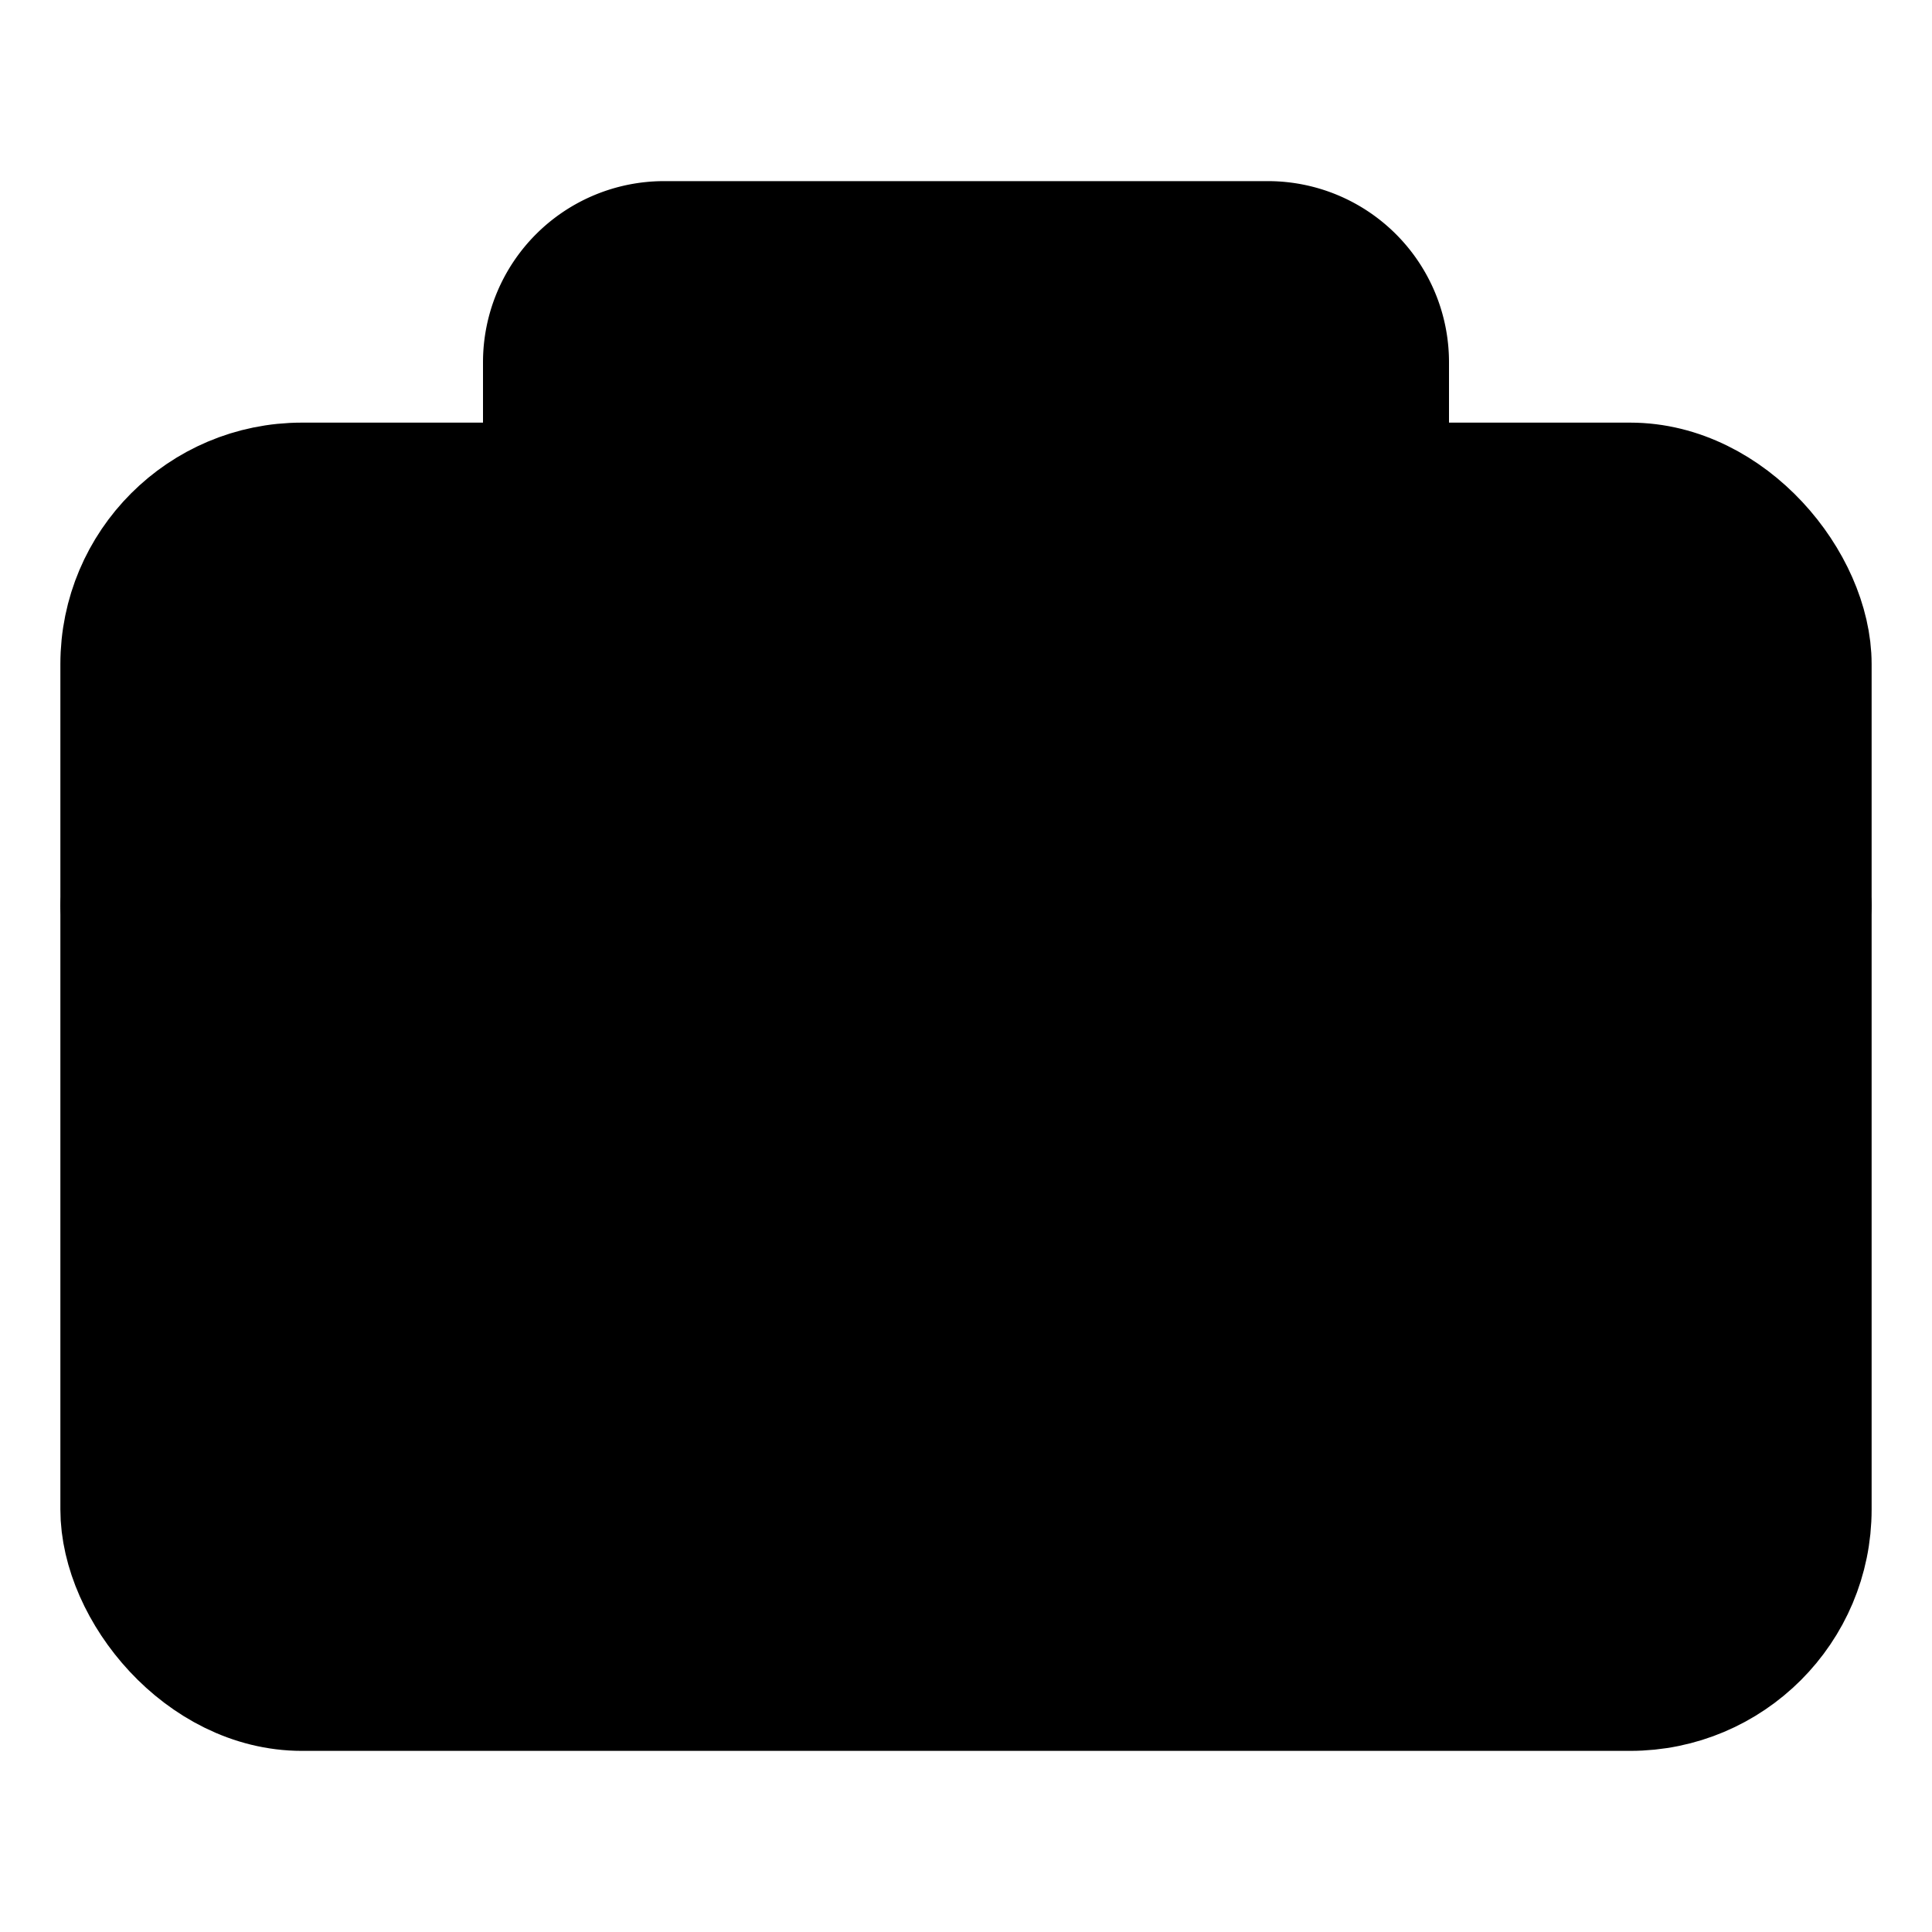 <svg xmlns="http://www.w3.org/2000/svg" width="24" height="24" viewBox="0 0 512 512">
    <rect x="32" y="128" width="448" height="320" rx="48" ry="48" style="stroke:currentColor;stroke-linejoin:round;stroke-width:32px"/>
    <path d="M144,128V96a32,32,0,0,1,32-32H336a32,32,0,0,1,32,32v32" style="stroke:currentColor;stroke-linecap:round;stroke-linejoin:round;stroke-width:32px"/>
    <line x1="480" y1="240" x2="32" y2="240" style="stroke:currentColor;stroke-linecap:round;stroke-linejoin:round;stroke-width:32px"/>
    <path d="M320,240v24a8,8,0,0,1-8,8H200a8,8,0,0,1-8-8V240" style="stroke:currentColor;stroke-linecap:round;stroke-linejoin:round;stroke-width:32px"/>
</svg>